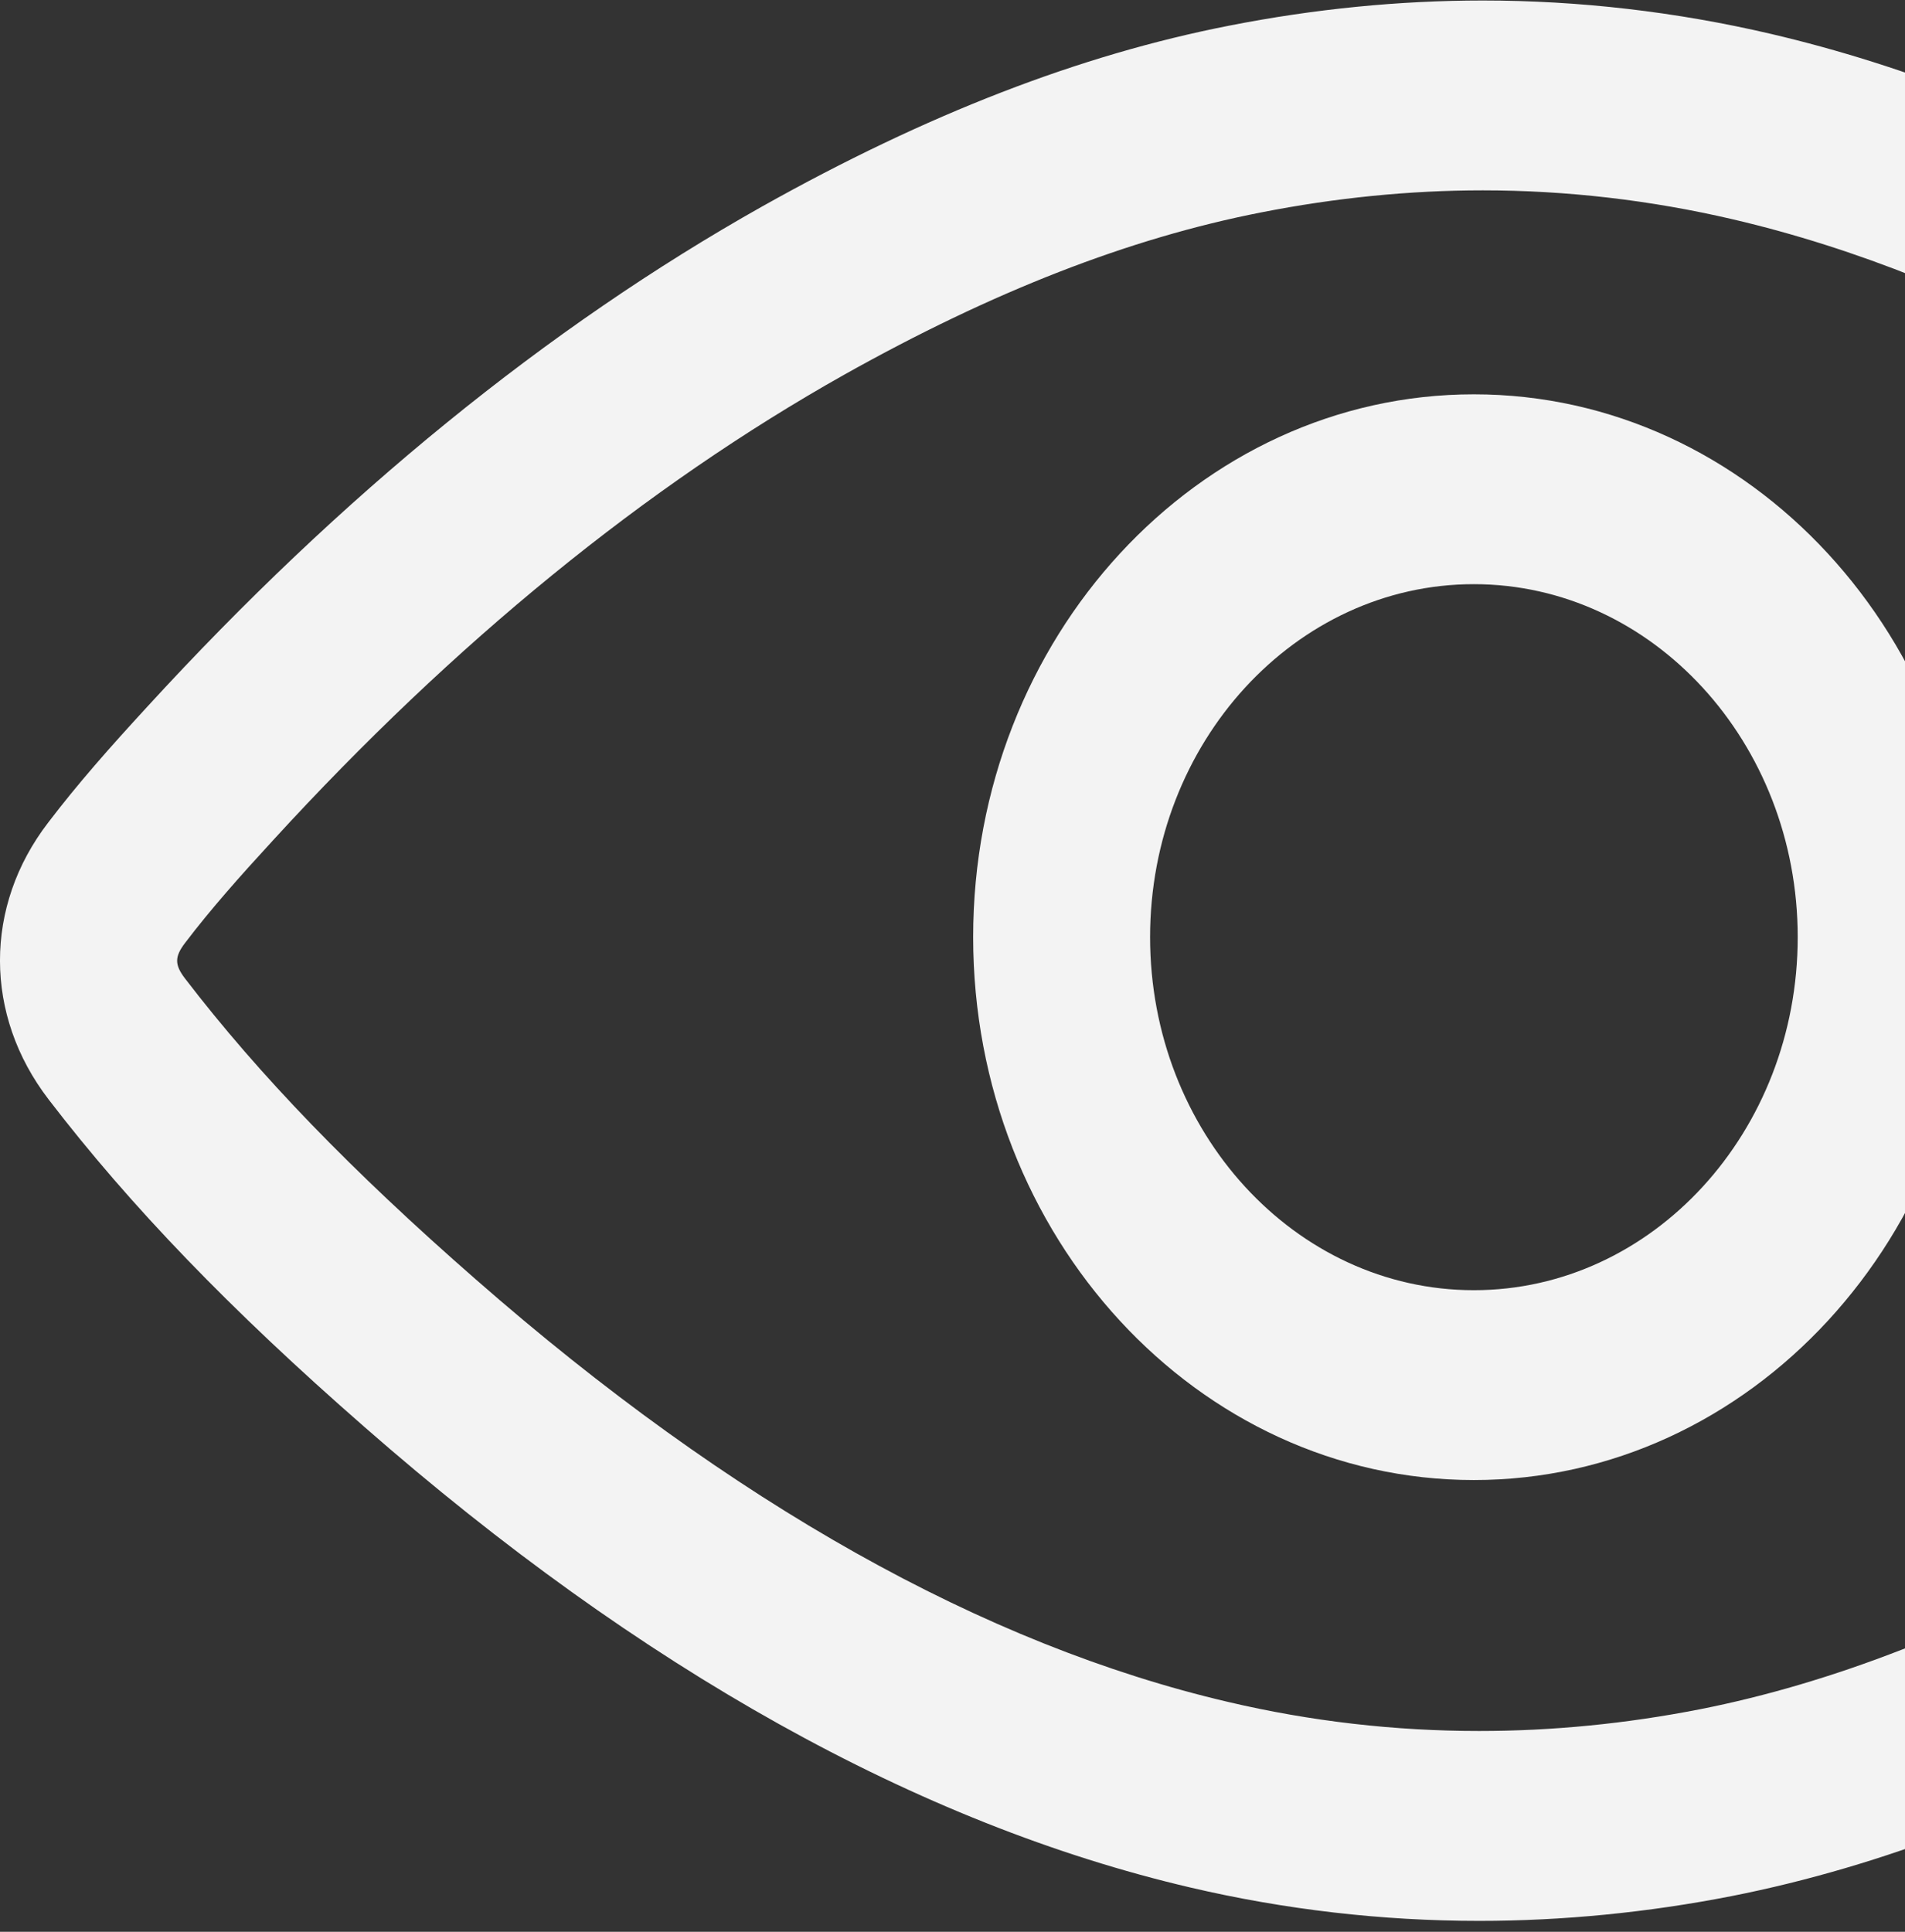 <?xml version="1.0" encoding="UTF-8"?>
<svg width="72px" height="73px" viewBox="0 0 72 73" version="1.1" xmlns="http://www.w3.org/2000/svg" xmlns:xlink="http://www.w3.org/1999/xlink">
    <rect x="0" y="0" width="72" height="73" fill="#333333" stroke="none"/>
    <!-- Generator: Sketch 44.1 (41455) - http://www.bohemiancoding.com/sketch -->
    <title>Group</title>
    <desc>Created with Sketch.</desc>
    <defs>
        <linearGradient x1="1.371%" y1="86.623%" x2="112.754%" y2="-114.592%" id="linearGradient-1">
            <stop stop-color="#3B5AFF" offset="0%"></stop>
            <stop stop-color="#5D236D" offset="100%"></stop>
        </linearGradient>
    </defs>
    <g id="UI_App" stroke="none" stroke-width="1" fill="none" fill-rule="evenodd">
        <g id="02-Live_info" transform="translate(-461, -592)" fill-rule="nonzero" fill="#F3F3F3">
            <g id="statistiques" transform="translate(310, 515)">
                <g id="vue">
                    <g id="Group">
                        <g transform="translate(151, 76.924)" id="Shape">
                            <path d="M55.705,22.151 C62.454,22.151 67.945,28.139 67.945,35.489 C67.945,42.848 62.454,48.831 55.705,48.831 C48.955,48.831 43.468,42.848 43.468,35.489 C43.468,28.139 48.955,22.151 55.705,22.151 L55.705,22.151 Z M55.705,14.977 C45.27,14.977 36.781,24.179 36.781,35.489 C36.781,46.803 45.27,56.005 55.705,56.005 C66.142,56.005 74.632,46.802 74.632,35.489 C74.632,24.177 66.142,14.977 55.705,14.977 L55.705,14.977 Z"></path>
                            <path d="M56.04,7.269 C59.203,7.269 62.389,7.639 65.494,8.364 C74.728,10.52 84.295,15.897 93.927,24.331 C98.642,28.455 102.134,32.069 104.915,35.705 L105.129,35.956 C105.187,36.019 105.231,36.119 105.255,36.234 L105.224,36.649 C105.2,36.713 105.169,36.769 105.129,36.813 L104.922,37.059 C103.882,38.422 102.698,39.731 101.591,40.947 C94.747,48.408 87.488,54.324 80.019,58.527 C74.405,61.67 69.252,63.678 64.251,64.667 C61.462,65.213 58.674,65.488 55.905,65.488 C52.711,65.488 49.543,65.124 46.424,64.392 C37.188,62.236 27.62,56.863 17.988,48.428 C13.283,44.316 9.796,40.707 6.998,37.059 C6.594,36.533 6.594,36.23 7.001,35.7 C7.961,34.439 9.028,33.234 10.335,31.813 C17.158,24.363 24.415,18.448 31.903,14.238 C37.524,11.087 42.676,9.079 47.67,8.102 C50.47,7.551 53.283,7.269 56.04,7.269 L56.04,7.269 Z M56.04,0.095 C52.889,0.095 49.67,0.414 46.464,1.044 C40.817,2.149 35.037,4.384 28.806,7.878 C20.7,12.437 12.884,18.795 5.564,26.785 C4.137,28.336 2.948,29.681 1.819,31.163 C-0.609,34.319 -0.611,38.435 1.836,41.621 C4.924,45.648 8.715,49.58 13.765,53.991 C24.214,63.144 34.725,69.005 44.999,71.405 C48.564,72.239 52.234,72.664 55.903,72.664 C59.065,72.664 62.278,72.348 65.452,71.726 C71.122,70.606 76.897,68.368 83.111,64.888 C91.208,60.331 99.024,53.973 106.355,45.978 C107.618,44.595 108.834,43.241 109.973,41.761 L110.038,41.685 C110.645,40.983 111.12,40.17 111.45,39.263 L111.807,38.281 L111.887,37.23 L111.918,36.815 L112,35.745 L111.786,34.696 C111.507,33.335 110.906,32.093 110.045,31.093 L109.972,31.005 C106.921,27.047 103.162,23.155 98.153,18.771 C87.696,9.613 77.185,3.751 66.916,1.353 C63.335,0.518 59.677,0.095 56.04,0.095 L56.04,0.095 Z"></path>
                        </g>
                    </g>
                </g>
            </g>
        </g>
    </g>
</svg>